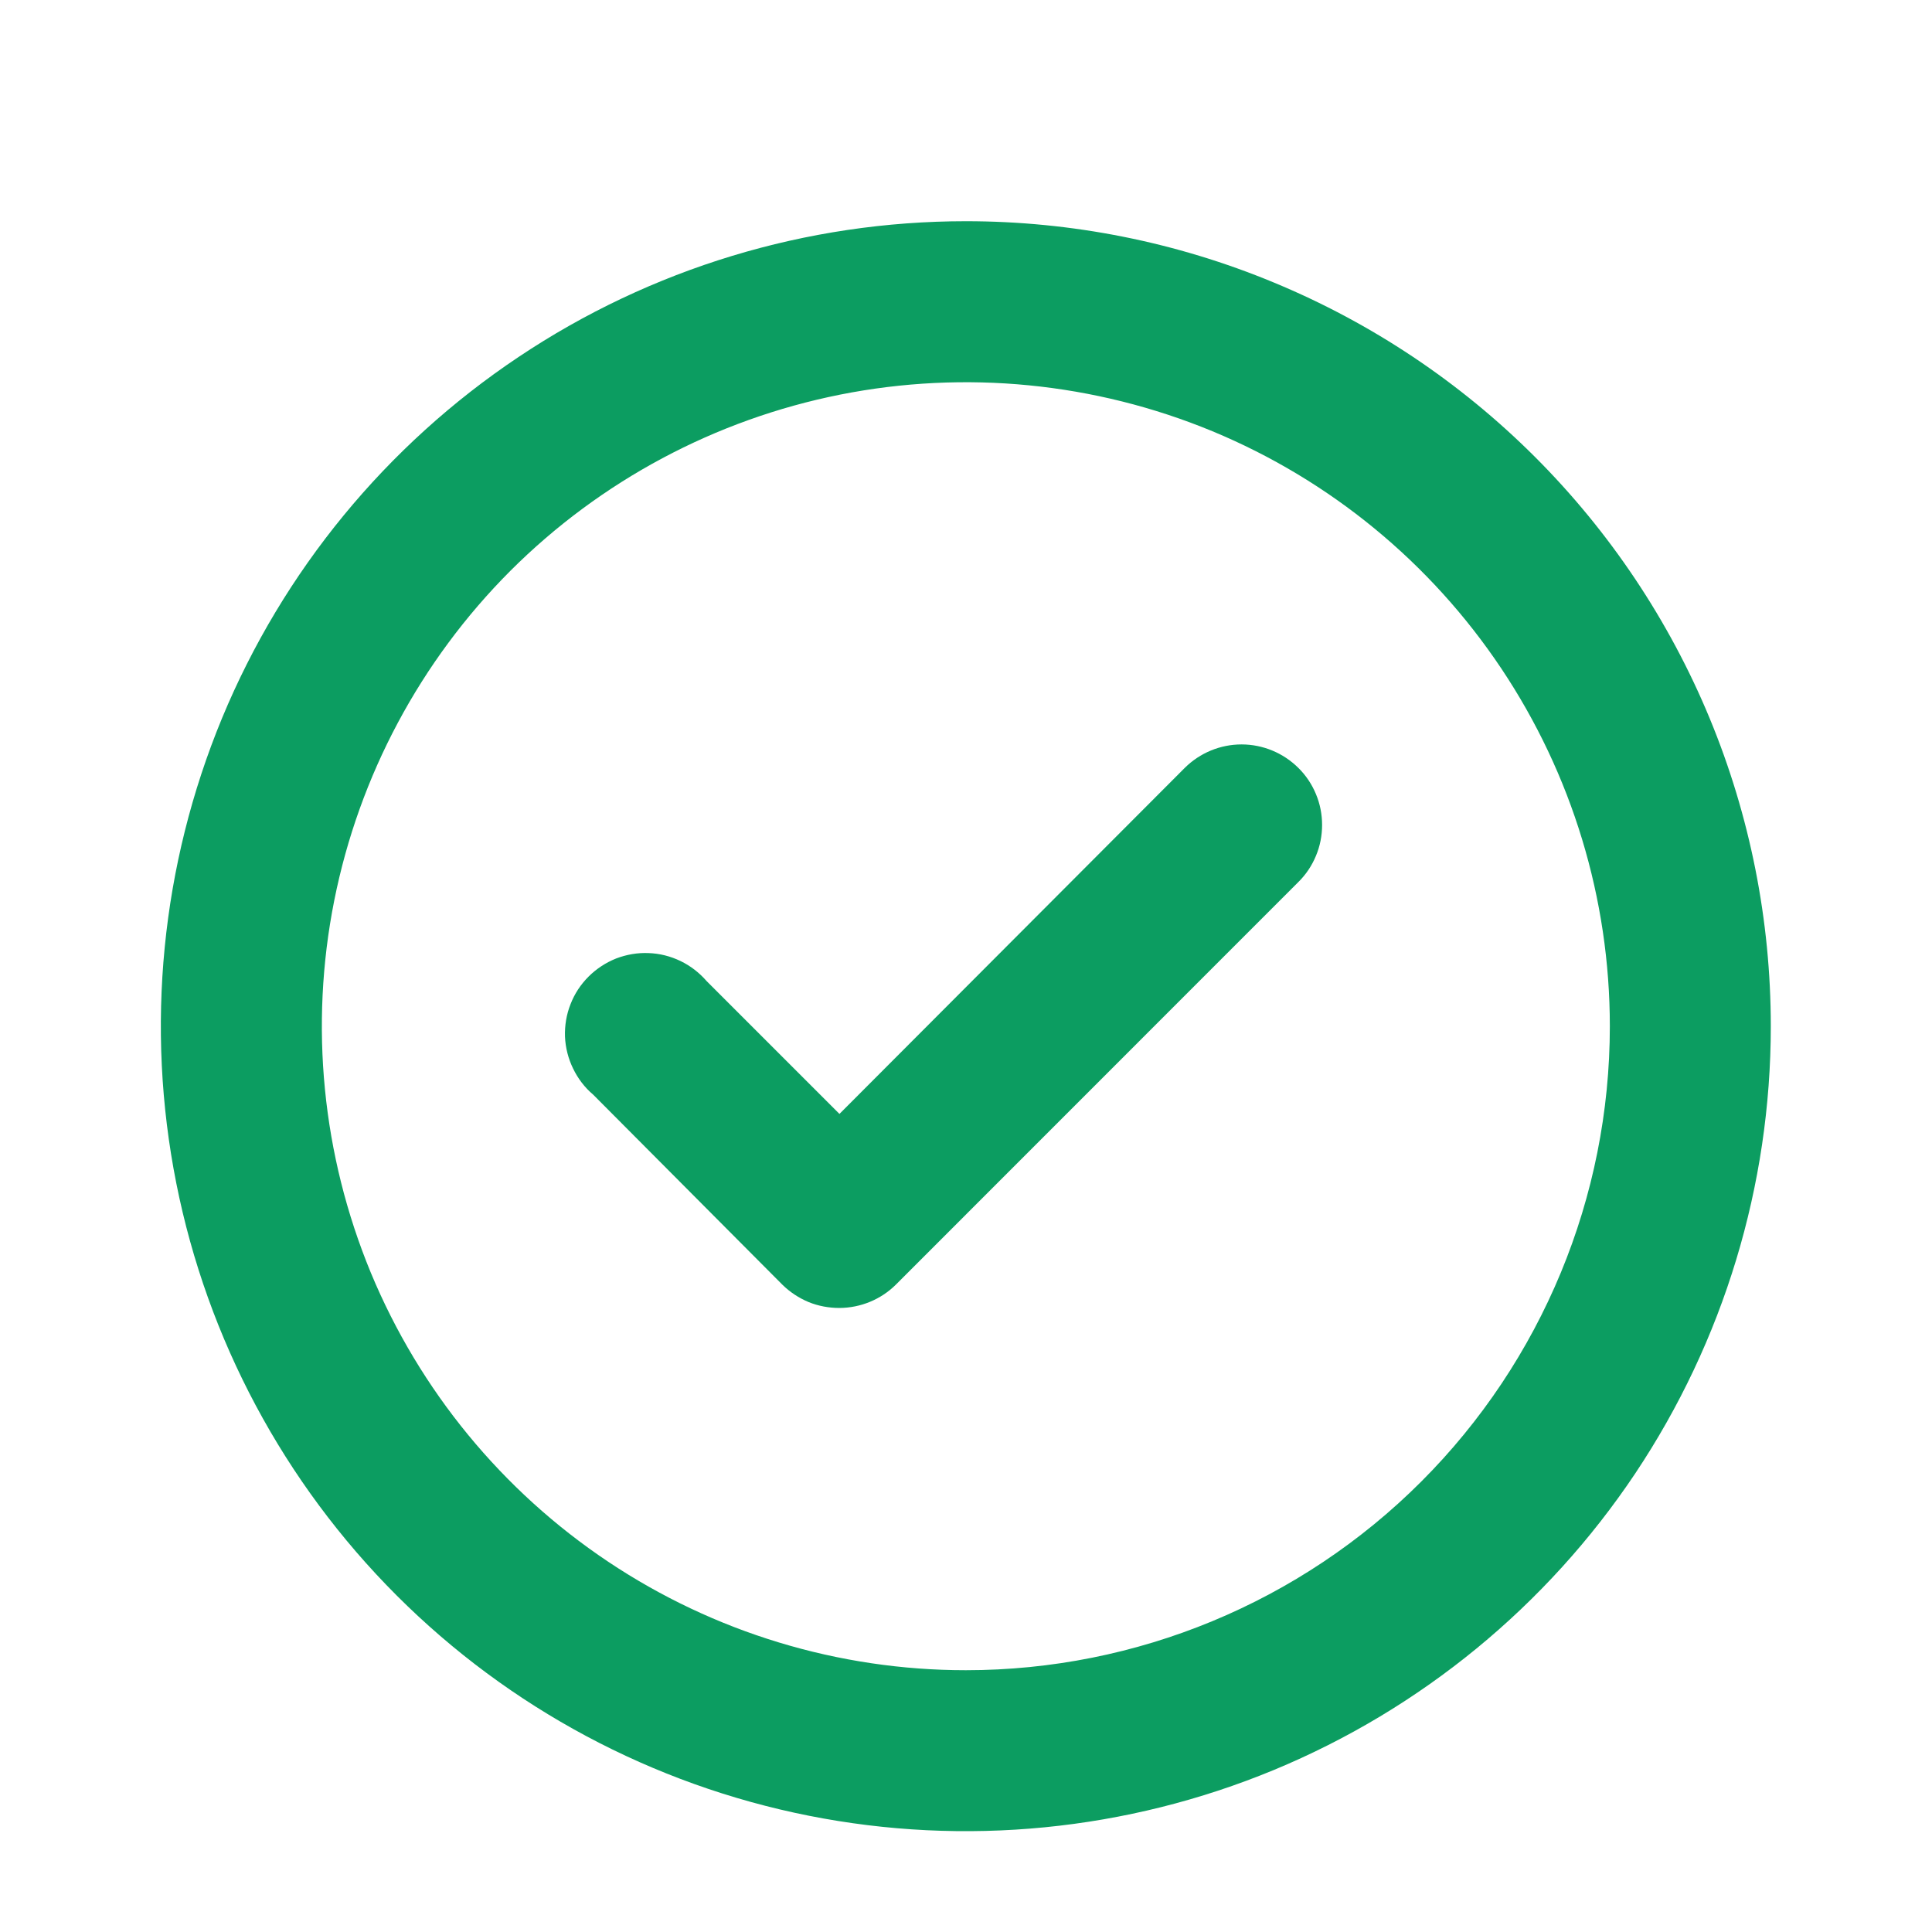 <svg xmlns="http://www.w3.org/2000/svg" width="16" height="16" viewBox="0 0 16 16" fill="none">
<path d="M9.812 6.359L6.952 9.225L5.852 8.125C5.792 8.056 5.719 7.999 5.636 7.959C5.553 7.919 5.463 7.896 5.371 7.893C5.28 7.889 5.188 7.905 5.102 7.938C5.017 7.972 4.939 8.023 4.874 8.088C4.809 8.153 4.758 8.23 4.725 8.316C4.691 8.401 4.676 8.493 4.679 8.585C4.683 8.677 4.706 8.767 4.746 8.849C4.786 8.932 4.842 9.006 4.912 9.065L6.479 10.639C6.541 10.7 6.615 10.749 6.696 10.783C6.777 10.816 6.864 10.832 6.952 10.832C7.127 10.831 7.295 10.762 7.419 10.639L10.752 7.305C10.815 7.243 10.864 7.17 10.898 7.088C10.932 7.007 10.949 6.92 10.949 6.832C10.949 6.744 10.932 6.657 10.898 6.576C10.864 6.494 10.815 6.421 10.752 6.359C10.627 6.235 10.458 6.165 10.282 6.165C10.106 6.165 9.937 6.235 9.812 6.359ZM7.999 1.832C6.68 1.832 5.391 2.223 4.295 2.956C3.199 3.688 2.344 4.729 1.839 5.947C1.335 7.166 1.203 8.506 1.46 9.799C1.717 11.092 2.352 12.28 3.285 13.213C4.217 14.145 5.405 14.78 6.698 15.037C7.991 15.294 9.332 15.162 10.55 14.658C11.768 14.153 12.809 13.299 13.542 12.203C14.274 11.106 14.665 9.817 14.665 8.499C14.665 7.623 14.493 6.756 14.158 5.947C13.823 5.139 13.332 4.404 12.713 3.785C12.094 3.166 11.359 2.675 10.55 2.34C9.741 2.004 8.874 1.832 7.999 1.832ZM7.999 13.832C6.944 13.832 5.913 13.519 5.036 12.933C4.159 12.347 3.475 11.514 3.071 10.54C2.668 9.565 2.562 8.493 2.768 7.458C2.974 6.424 3.482 5.473 4.227 4.727C4.973 3.982 5.924 3.474 6.958 3.268C7.993 3.062 9.065 3.168 10.04 3.571C11.014 3.975 11.847 4.659 12.433 5.536C13.019 6.413 13.332 7.444 13.332 8.499C13.332 9.913 12.77 11.27 11.77 12.27C10.77 13.27 9.413 13.832 7.999 13.832Z" fill="#0C9D61"/>
</svg>
